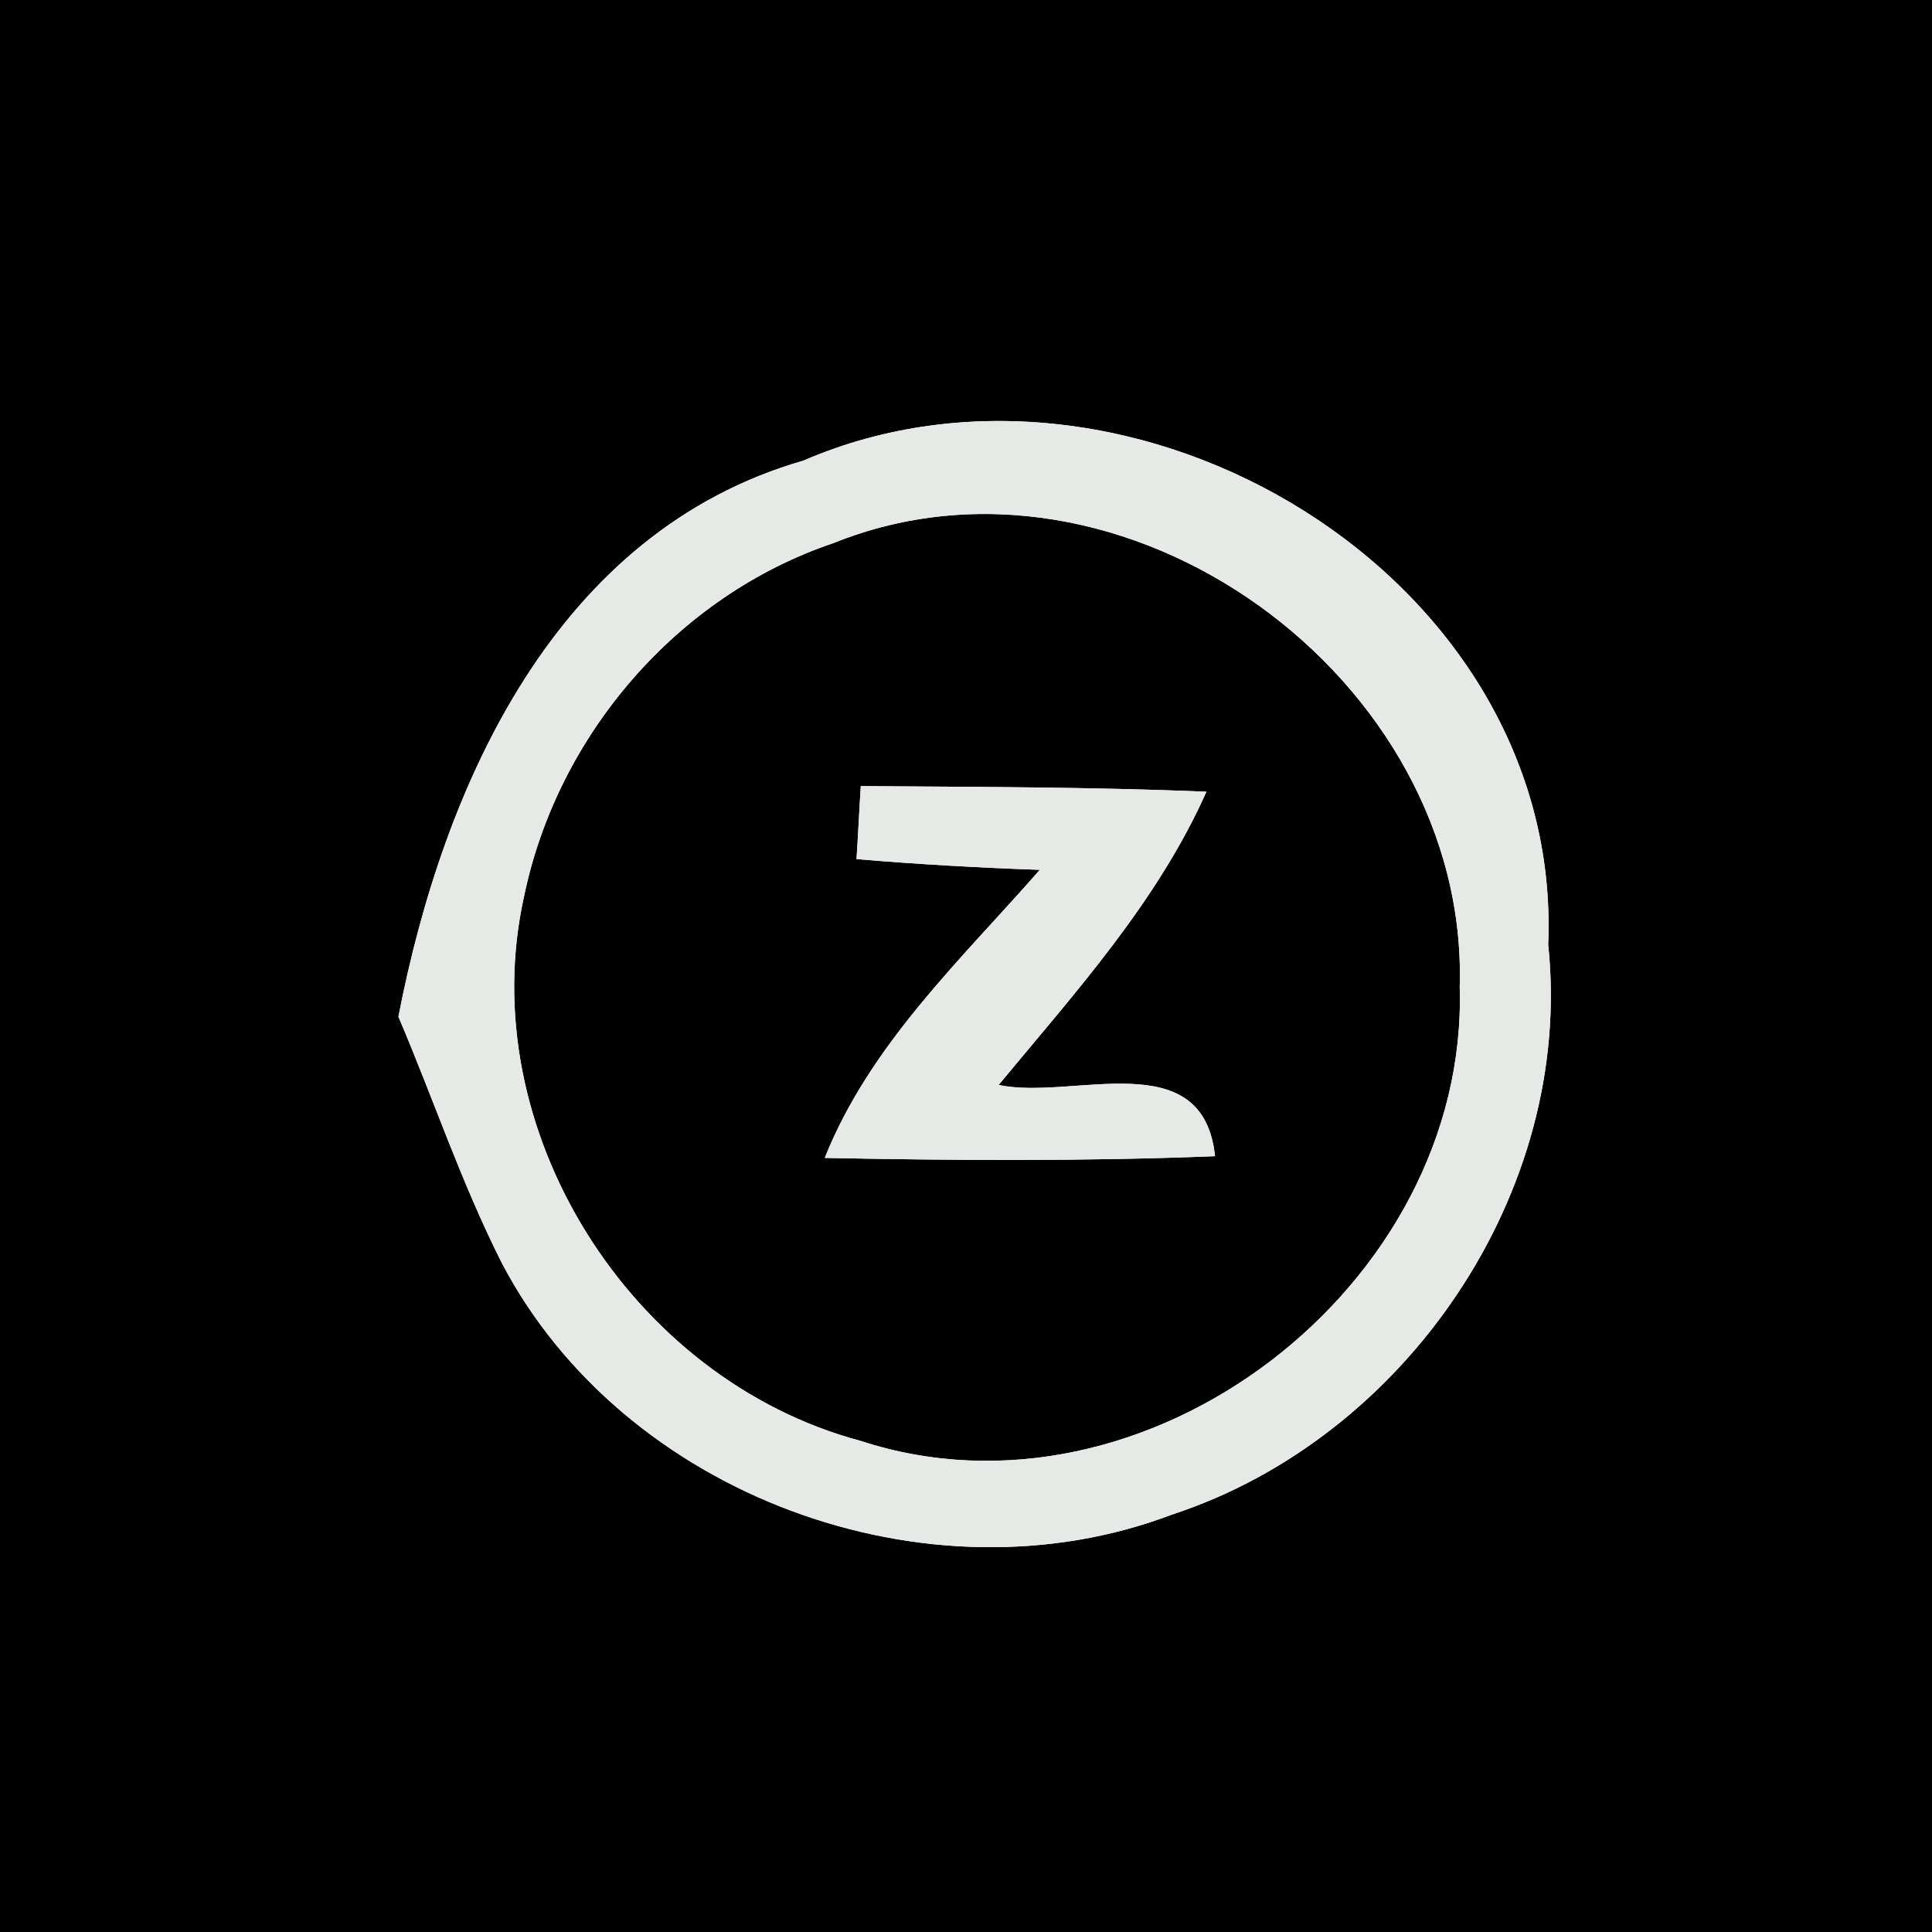 <?xml version="1.0" encoding="UTF-8" ?>
<!DOCTYPE svg PUBLIC "-//W3C//DTD SVG 1.1//EN" "http://www.w3.org/Graphics/SVG/1.1/DTD/svg11.dtd">
<svg width="45px" height="45px" viewBox="0 0 45 45" version="1.1" xmlns="http://www.w3.org/2000/svg">
<g id="#000000ff">
<path fill="#000000" opacity="1.00" d=" M 0.00 0.00 L 45.00 0.00 L 45.00 45.00 L 0.00 45.00 L 0.00 0.00 M 18.71 10.73 C 12.95 12.39 10.33 18.27 9.28 23.68 C 10.09 25.58 10.75 27.56 11.69 29.42 C 14.52 34.82 21.60 37.44 27.29 35.28 C 32.74 33.50 36.67 27.76 36.06 22.00 C 36.42 13.43 26.37 7.42 18.71 10.73 Z" />
<path fill="#000000" opacity="1.00" d=" M 19.41 12.65 C 26.16 9.93 34.22 15.80 34.00 22.99 C 34.21 29.94 26.70 35.74 20.04 33.56 C 14.69 32.13 10.99 26.30 12.21 20.86 C 12.99 17.12 15.77 13.88 19.41 12.65 M 20.05 18.31 C 20.02 18.74 19.98 19.59 19.95 20.01 C 21.37 20.13 22.79 20.21 24.22 20.26 C 22.38 22.36 20.27 24.32 19.21 26.97 C 22.24 27.03 25.27 27.05 28.30 26.93 C 28.02 24.28 24.97 25.64 23.26 25.27 C 25.04 23.12 26.95 21.02 28.10 18.44 C 25.41 18.33 22.73 18.33 20.05 18.31 Z" />
</g>
<g id="#e6eae6ff">
<path fill="#e6eae6" opacity="1.00" d=" M 18.71 10.73 C 26.37 7.42 36.42 13.43 36.06 22.00 C 36.67 27.76 32.74 33.50 27.29 35.28 C 21.60 37.44 14.52 34.82 11.69 29.42 C 10.75 27.56 10.09 25.58 9.28 23.68 C 10.33 18.27 12.95 12.39 18.71 10.73 M 19.41 12.65 C 15.77 13.88 12.99 17.12 12.21 20.86 C 10.99 26.30 14.69 32.13 20.04 33.56 C 26.70 35.74 34.21 29.94 34.00 22.99 C 34.22 15.80 26.16 9.93 19.41 12.65 Z" />
<path fill="#e6eae6" opacity="1.00" d=" M 20.05 18.31 C 22.73 18.33 25.41 18.33 28.10 18.44 C 26.95 21.02 25.04 23.12 23.26 25.27 C 24.97 25.64 28.02 24.28 28.30 26.93 C 25.27 27.05 22.24 27.03 19.21 26.97 C 20.27 24.32 22.38 22.36 24.22 20.26 C 22.79 20.21 21.37 20.13 19.95 20.01 C 19.98 19.59 20.02 18.74 20.05 18.31 Z" />
</g>
</svg>
